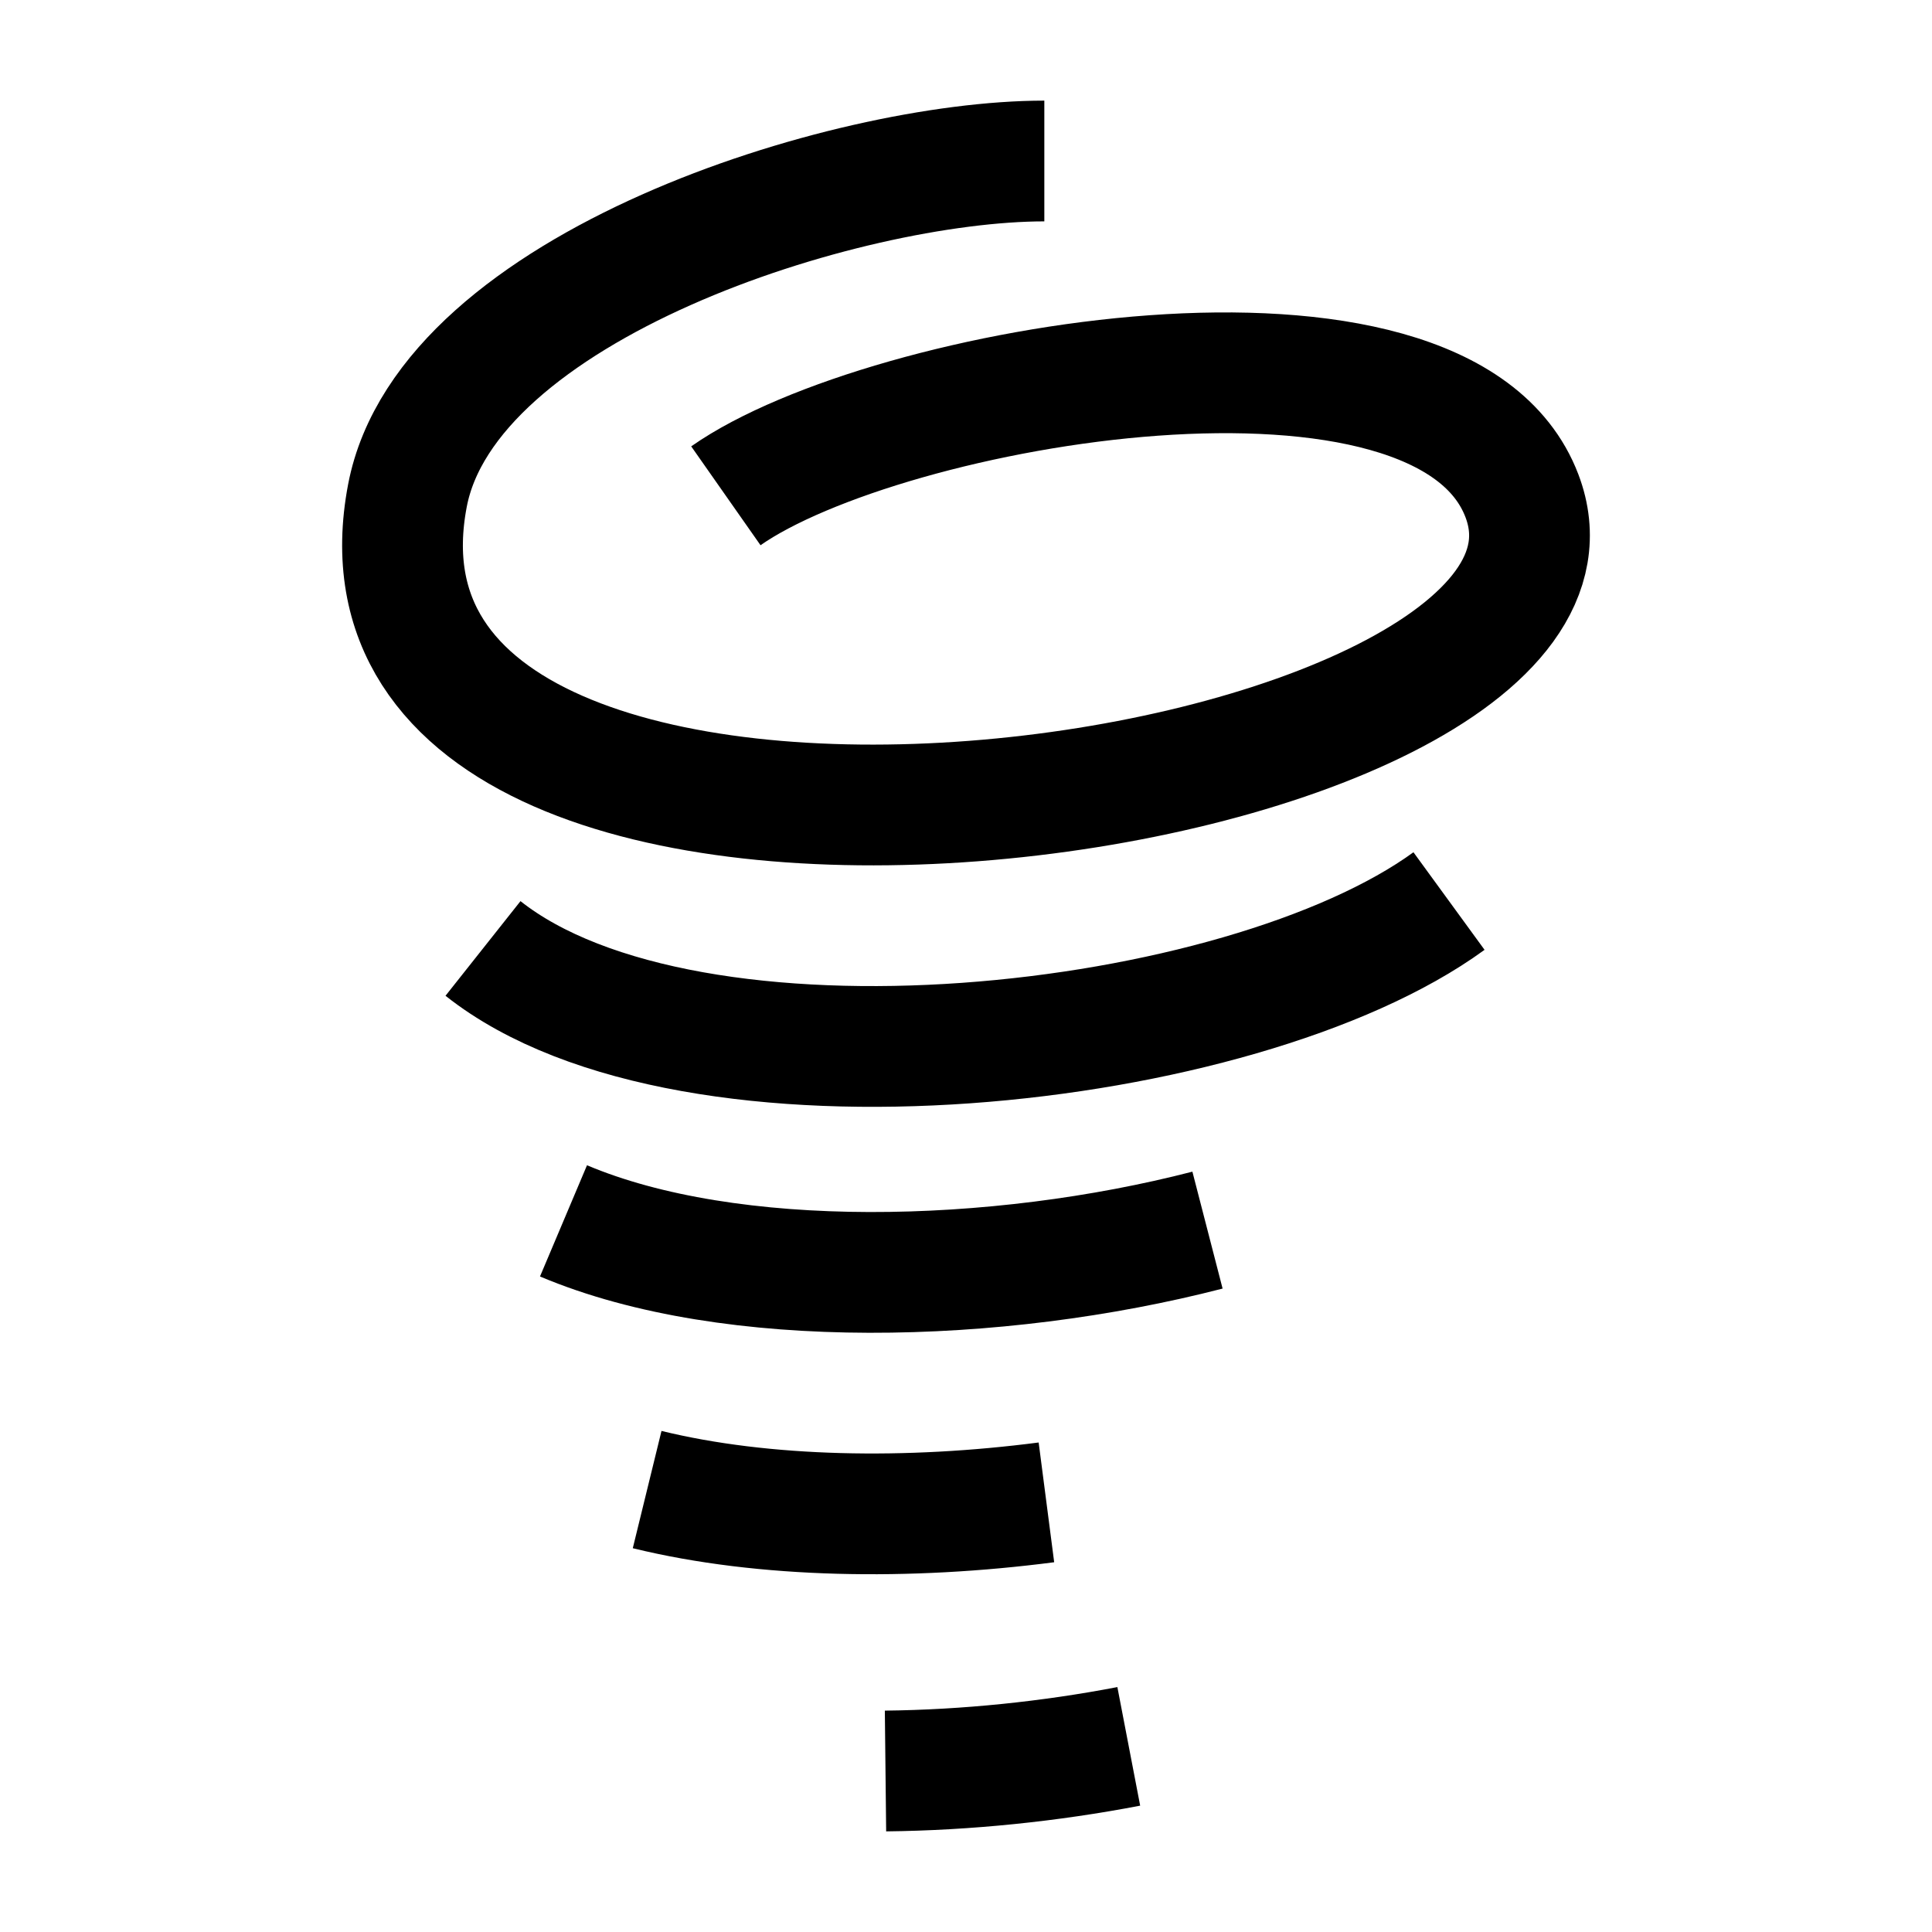 <svg width="24" height="24" viewBox="0 0 24 24" fill="none" xmlns="http://www.w3.org/2000/svg">
    <path d="M9.017 6.159C10.994 4.773 17.917 3.559 18.906 6.159C20.386 10.05 3.877 12.38 5.061 6.158C5.555 3.559 10.5 2 12.973 2" stroke="currentColor" stroke-width="1.5"/>
    <path d="M18 11.193C15.423 13.071 8.577 13.824 6 11.782" stroke="currentColor" stroke-width="1.5"/>
    <path d="M14.022 21.694C13.044 21.882 12.008 21.989 11 22" stroke="currentColor" stroke-width="1.5"/>
    <path d="M7 15.166C9.077 16.044 12.383 15.957 15 15.281" stroke="currentColor" stroke-width="1.5"/>
    <path d="M8.039 18.504C9.493 18.86 11.287 18.885 12.999 18.663" stroke="currentColor" stroke-width="1.5"/>
</svg>
